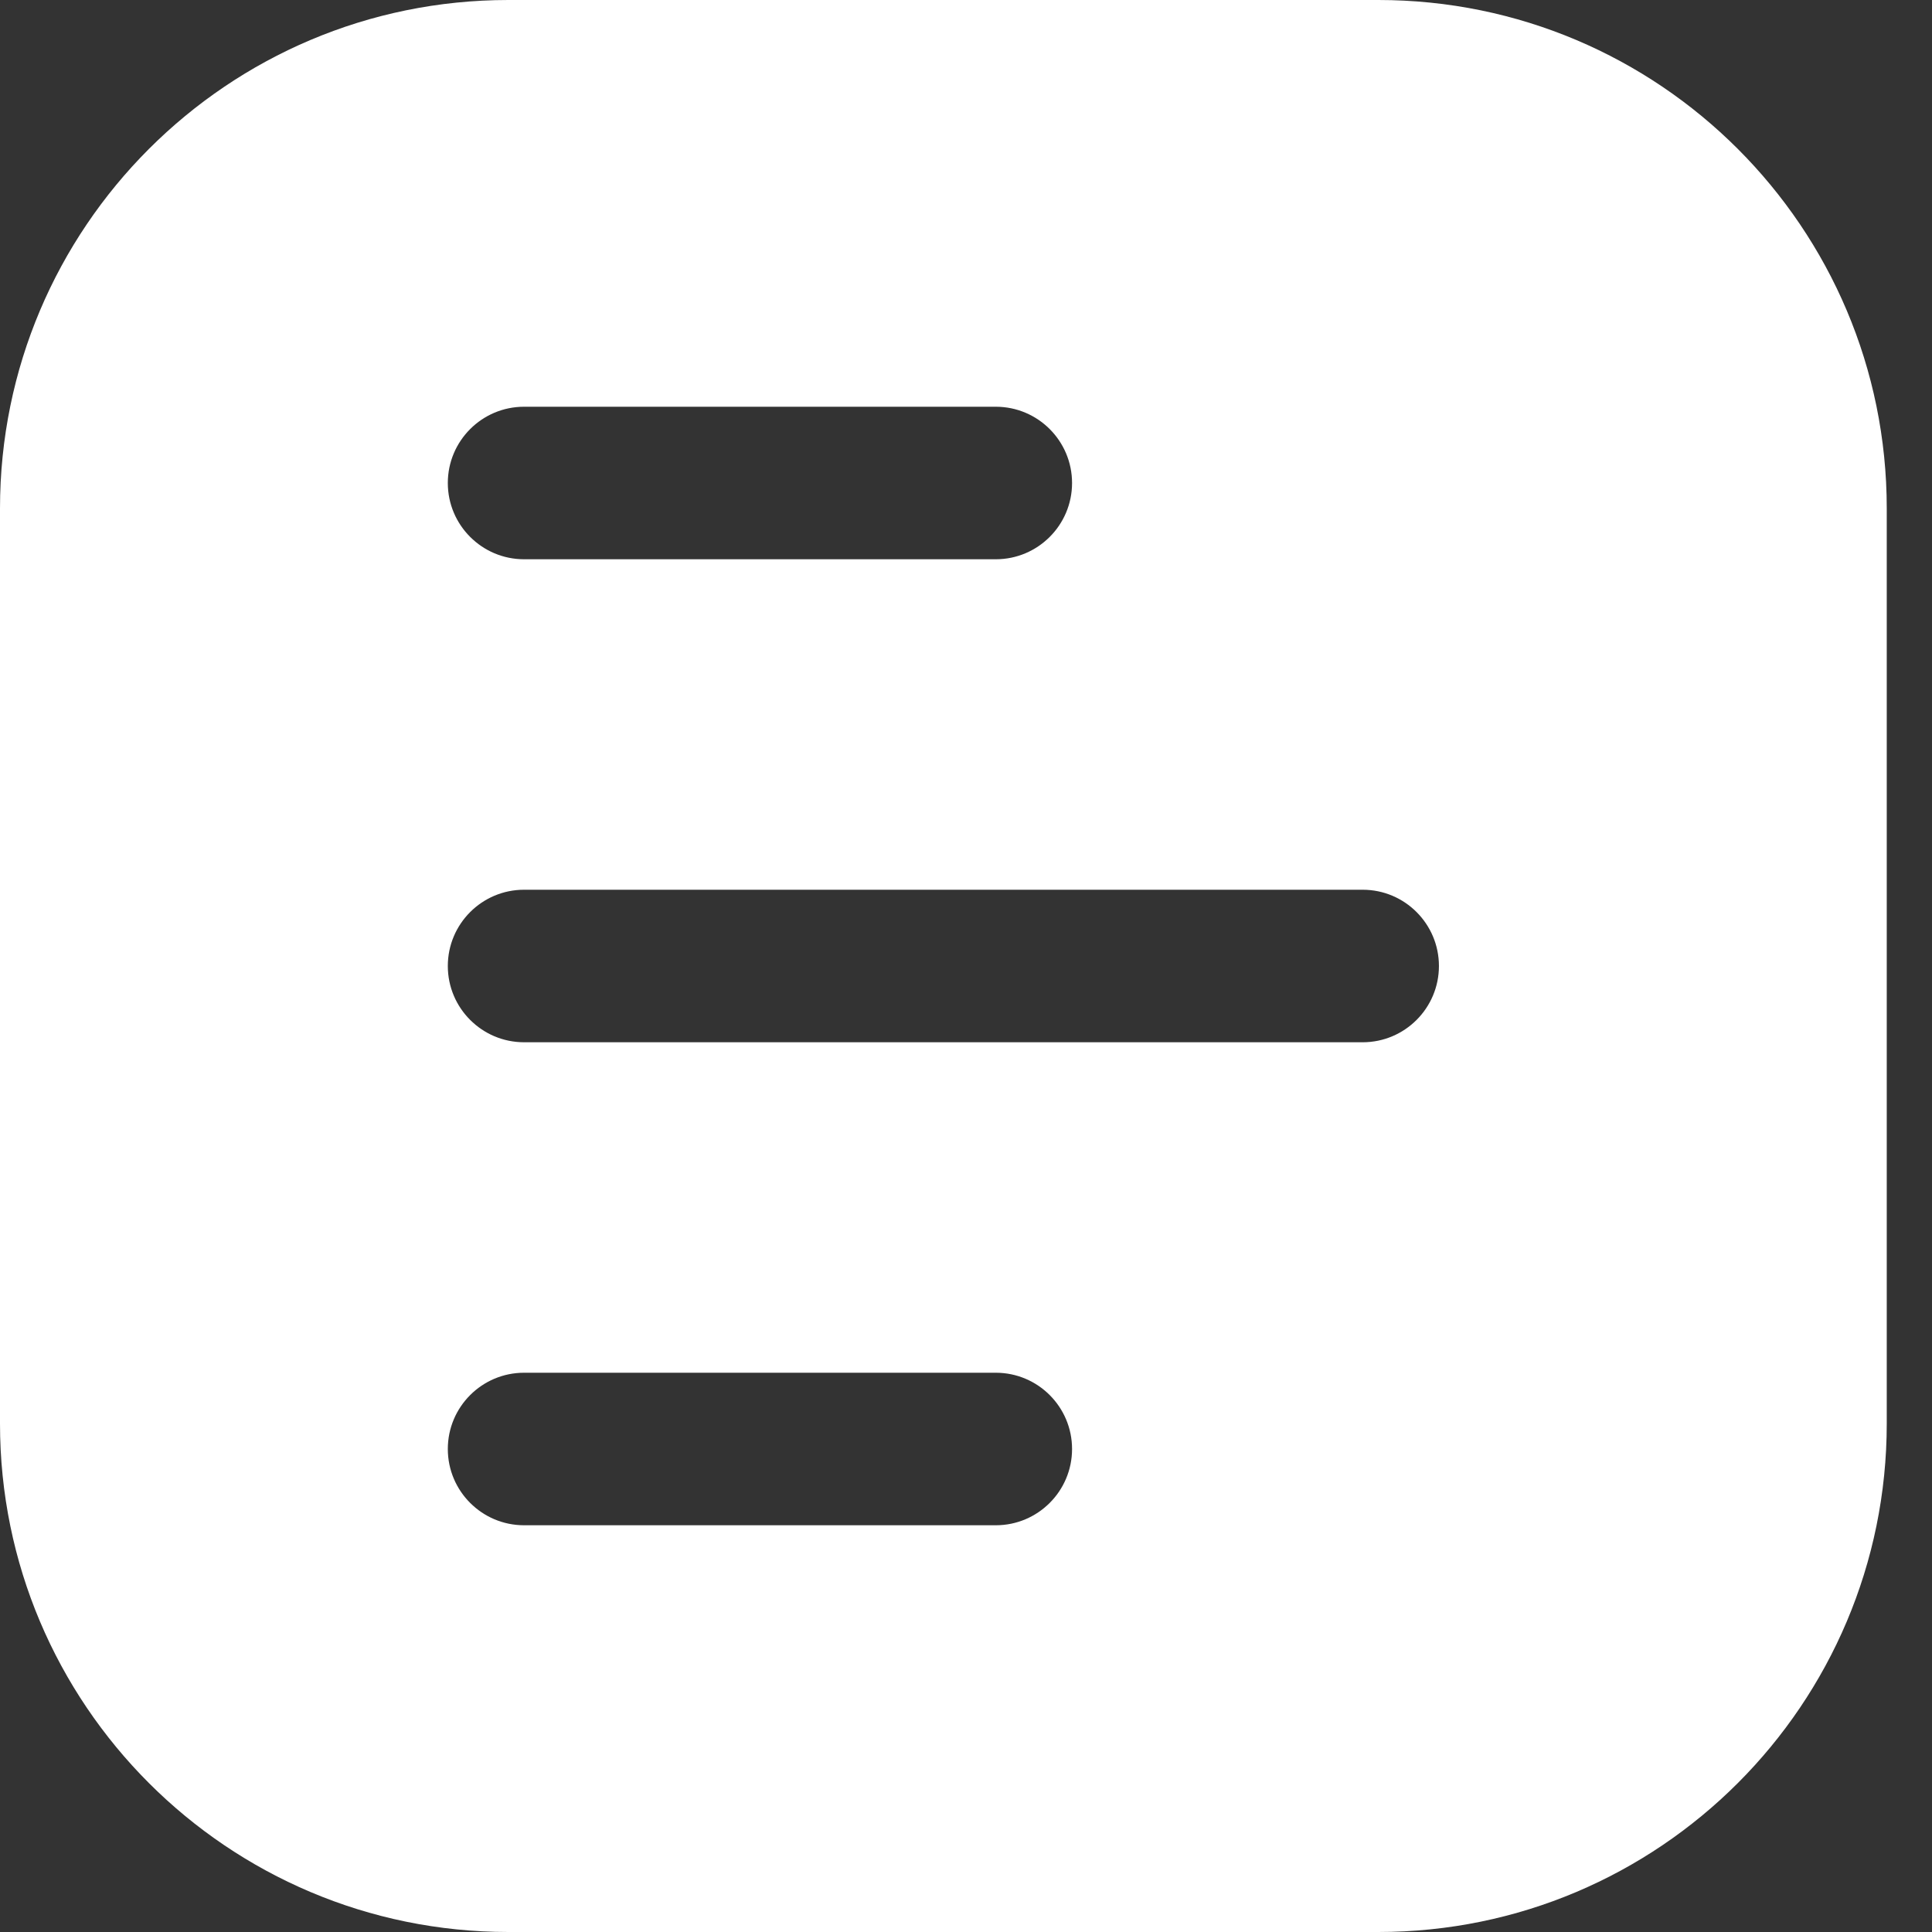 <svg width="19" height="19" viewBox="0 0 19 19" fill="none" xmlns="http://www.w3.org/2000/svg">
<rect x="0" y="0" width="19" height="19" fill="#333333" stroke="none"/>
<path fill-rule="evenodd" clip-rule="evenodd" d="M18.555 5C18.555 2.239 16.316 0 13.555 0L5 0C2.239 0 -3.04542e-07 2.239 -3.04542e-07 5V14C-3.04542e-07 16.761 2.239 19 5 19H13.555C16.316 19 18.555 16.761 18.555 14V5ZM9.793 5.5C10.207 5.5 10.543 5.164 10.543 4.75C10.543 4.336 10.207 4 9.793 4L5.154 4C4.74 4 4.404 4.336 4.404 4.75C4.404 5.164 4.74 5.5 5.154 5.5L9.793 5.5ZM14.151 9.5C14.151 9.914 13.815 10.25 13.401 10.25L5.154 10.25C4.74 10.25 4.404 9.914 4.404 9.5C4.404 9.086 4.74 8.75 5.154 8.75L13.401 8.75C13.815 8.75 14.151 9.086 14.151 9.5ZM9.793 15C10.207 15 10.543 14.664 10.543 14.25C10.543 13.836 10.207 13.5 9.793 13.5H5.154C4.74 13.5 4.404 13.836 4.404 14.25C4.404 14.664 4.74 15 5.154 15H9.793Z" fill="white"/>
</svg>
